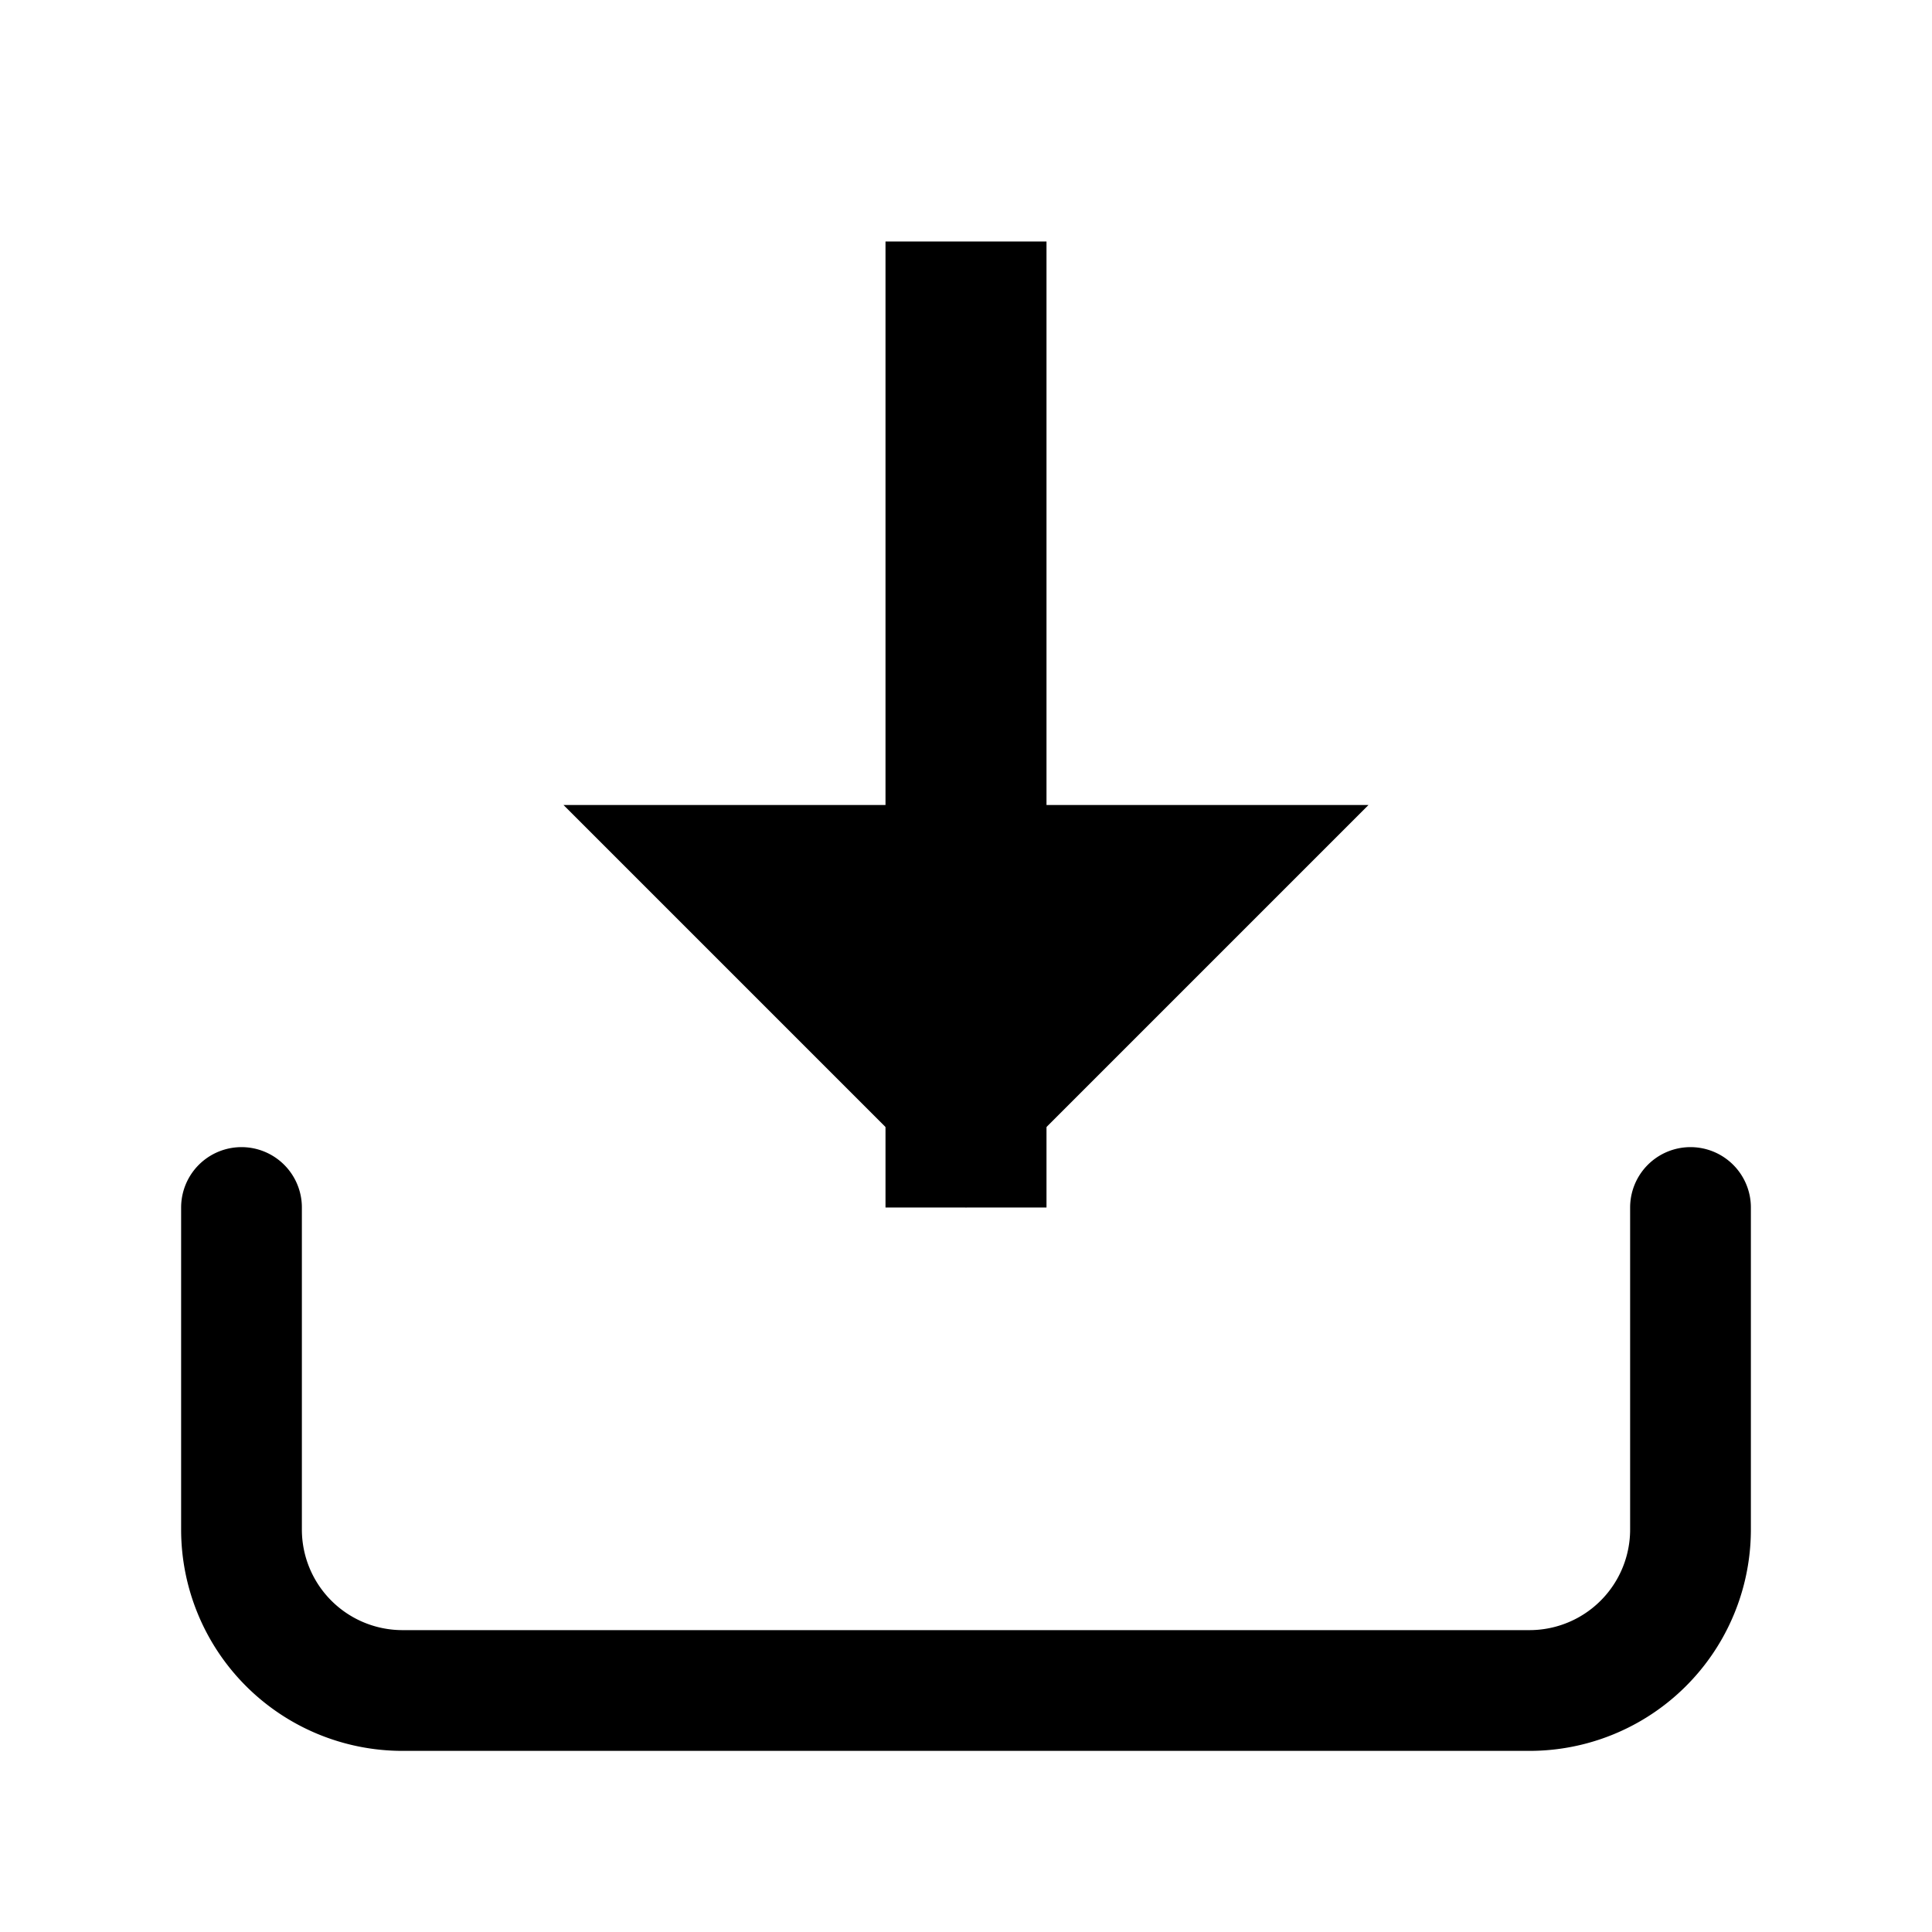 <svg width="24" height="24" viewBox="0 0 24 24" fill="none" xmlns="http://www.w3.org/2000/svg">
  <path d="M21 15v4a2 2 0 0 1-2 2H5a2 2 0 0 1-2-2v-4" stroke="currentColor" stroke-width="1.5" stroke-linecap="round" stroke-linejoin="round"/>
  <path d="M7 10l5 5 5-5" fill="currentColor"/>
  <rect x="11" y="3" width="2" height="12" fill="currentColor"/>
</svg>